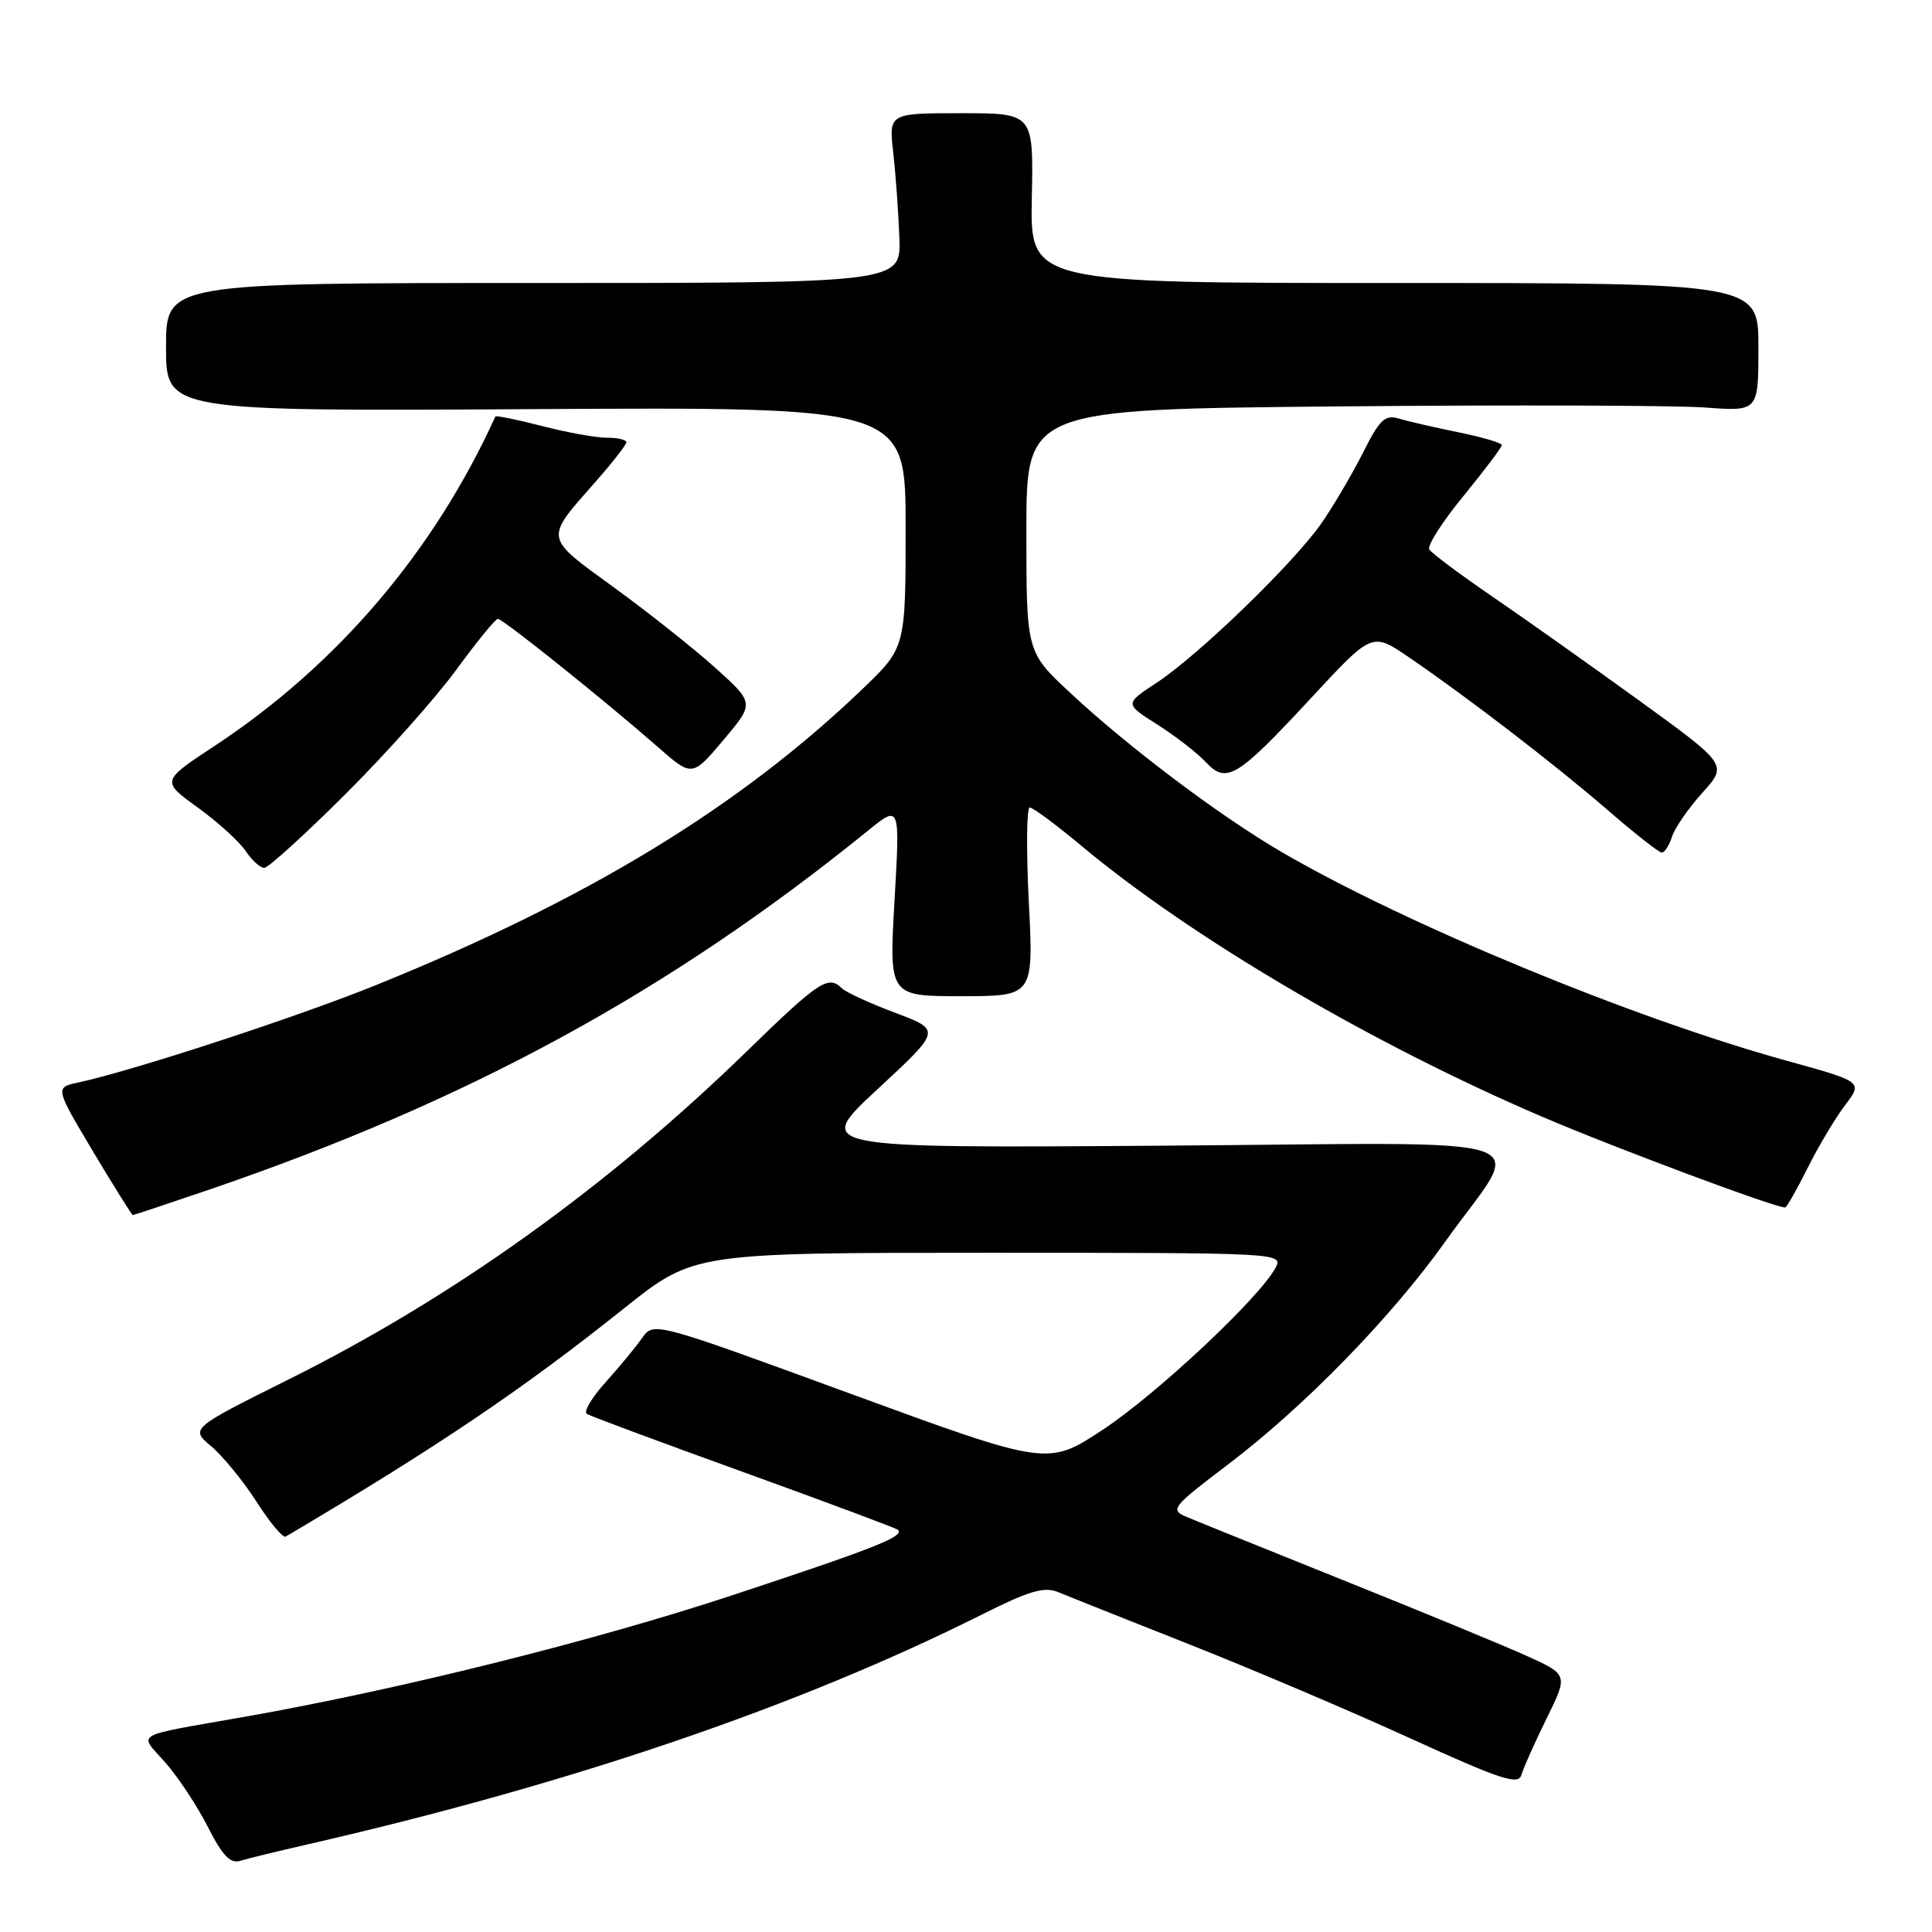 <?xml version="1.0" encoding="UTF-8" standalone="no"?>
<!DOCTYPE svg PUBLIC "-//W3C//DTD SVG 1.1//EN" "http://www.w3.org/Graphics/SVG/1.1/DTD/svg11.dtd" >
<svg xmlns="http://www.w3.org/2000/svg" xmlns:xlink="http://www.w3.org/1999/xlink" version="1.1" viewBox="0 0 256 256">
 <g >
 <path fill="currentColor"
d=" M 40.50 244.45 C 75.63 236.41 105.81 226.12 130.22 213.88 C 136.40 210.78 138.38 210.20 140.22 210.97 C 141.47 211.49 149.25 214.59 157.50 217.85 C 165.75 221.11 178.94 226.72 186.81 230.31 C 198.95 235.85 201.20 236.58 201.60 235.17 C 201.86 234.25 203.37 230.89 204.94 227.69 C 207.80 221.89 207.80 221.89 202.15 219.35 C 199.04 217.95 188.18 213.47 178.00 209.39 C 167.82 205.30 158.46 201.52 157.19 200.98 C 155.01 200.05 155.31 199.67 162.69 194.07 C 172.84 186.38 184.38 174.53 191.52 164.50 C 201.93 149.87 206.64 151.45 153.82 151.81 C 107.86 152.13 107.86 152.13 116.29 144.31 C 124.73 136.50 124.73 136.50 118.62 134.20 C 115.26 132.94 112.08 131.48 111.55 130.95 C 109.77 129.17 108.50 130.01 99.00 139.26 C 80.54 157.23 60.12 171.87 38.35 182.73 C 25.20 189.29 25.20 189.29 28.00 191.65 C 29.53 192.95 32.24 196.25 34.00 199.00 C 35.76 201.75 37.50 203.82 37.85 203.61 C 57.89 191.77 69.21 184.13 82.71 173.35 C 91.92 166.00 91.92 166.00 131.00 166.00 C 169.80 166.00 170.06 166.01 169.00 168.01 C 166.87 171.98 153.35 184.66 146.18 189.41 C 138.85 194.25 138.85 194.25 112.73 184.69 C 86.61 175.12 86.61 175.12 85.07 177.31 C 84.23 178.51 82.05 181.15 80.23 183.17 C 78.41 185.18 77.30 187.07 77.76 187.35 C 78.22 187.64 87.58 191.12 98.55 195.08 C 109.52 199.05 118.71 202.48 118.97 202.70 C 119.96 203.55 115.91 205.15 97.00 211.39 C 78.64 217.45 52.85 223.88 32.50 227.47 C 17.22 230.17 18.36 229.51 21.93 233.57 C 23.62 235.50 26.15 239.33 27.55 242.09 C 29.44 245.83 30.52 246.97 31.79 246.58 C 32.73 246.29 36.65 245.33 40.50 244.45 Z  M 27.67 157.65 C 62.09 145.89 88.66 131.42 115.02 110.06 C 119.26 106.62 119.26 106.62 118.53 119.31 C 117.80 132.00 117.80 132.00 127.38 132.00 C 136.96 132.00 136.96 132.00 136.32 119.50 C 135.98 112.62 136.03 107.00 136.45 107.00 C 136.87 107.00 139.93 109.27 143.26 112.05 C 157.81 124.21 181.68 138.26 204.22 147.92 C 213.77 152.02 235.13 160.00 236.54 160.00 C 236.74 160.00 238.08 157.64 239.53 154.75 C 240.97 151.86 243.21 148.11 244.50 146.42 C 246.84 143.34 246.84 143.34 236.67 140.53 C 216.30 134.90 186.19 122.45 169.76 112.86 C 161.54 108.06 149.48 98.97 141.75 91.75 C 136.00 86.38 136.00 86.38 136.00 70.30 C 136.00 54.23 136.00 54.23 177.46 53.85 C 200.26 53.64 222.08 53.71 225.96 54.00 C 233.00 54.52 233.00 54.52 233.00 46.01 C 233.00 37.50 233.00 37.50 184.75 37.50 C 136.50 37.50 136.50 37.50 136.72 26.25 C 136.95 15.00 136.95 15.00 127.36 15.00 C 117.77 15.00 117.77 15.00 118.36 20.25 C 118.69 23.14 119.05 28.20 119.17 31.50 C 119.39 37.50 119.39 37.50 70.69 37.50 C 22.00 37.50 22.00 37.50 22.00 46.00 C 22.00 54.50 22.00 54.50 71.00 54.21 C 120.00 53.93 120.00 53.93 120.00 69.87 C 120.00 85.82 120.00 85.82 114.25 91.33 C 97.92 106.97 77.84 119.19 49.80 130.54 C 39.32 134.78 17.61 141.88 10.39 143.43 C 7.28 144.10 7.28 144.10 12.31 152.55 C 15.09 157.20 17.46 161.00 17.60 161.00 C 17.74 161.00 22.27 159.49 27.67 157.65 Z  M 45.75 105.25 C 51.14 99.89 57.75 92.46 60.46 88.75 C 63.17 85.04 65.65 82.00 65.97 82.00 C 66.63 82.00 80.11 92.80 87.11 98.93 C 91.71 102.97 91.71 102.97 95.85 98.07 C 99.98 93.17 99.98 93.17 94.77 88.48 C 91.90 85.90 85.84 81.10 81.30 77.80 C 72.03 71.06 72.11 71.56 78.90 63.85 C 81.16 61.29 83.00 58.92 83.00 58.60 C 83.00 58.27 81.83 58.00 80.39 58.00 C 78.96 58.00 75.09 57.30 71.78 56.44 C 68.48 55.59 65.72 55.03 65.64 55.19 C 57.48 73.12 44.67 88.14 28.43 98.84 C 21.36 103.50 21.36 103.50 26.20 107.00 C 28.86 108.92 31.71 111.51 32.54 112.75 C 33.37 113.99 34.48 115.00 35.01 115.00 C 35.54 115.00 40.37 110.61 45.75 105.25 Z  M 221.54 110.89 C 221.90 109.73 223.72 107.10 225.57 105.05 C 228.93 101.33 228.93 101.33 217.22 92.84 C 210.77 88.17 202.00 81.96 197.72 79.03 C 193.44 76.10 189.69 73.30 189.39 72.81 C 189.08 72.32 191.12 69.13 193.92 65.72 C 196.71 62.30 199.00 59.27 199.00 58.98 C 199.00 58.69 196.41 57.93 193.25 57.28 C 190.09 56.64 186.53 55.82 185.35 55.46 C 183.52 54.92 182.81 55.59 180.62 59.95 C 179.20 62.77 176.73 66.97 175.13 69.29 C 171.47 74.57 158.87 86.77 153.26 90.47 C 149.01 93.26 149.01 93.26 153.36 96.01 C 155.75 97.53 158.63 99.76 159.76 100.97 C 162.52 103.93 163.90 103.09 173.81 92.40 C 181.81 83.77 181.81 83.77 186.65 87.07 C 194.31 92.28 206.15 101.38 213.11 107.41 C 216.62 110.45 219.81 112.96 220.18 112.97 C 220.56 112.99 221.17 112.05 221.54 110.89 Z "/>
</g>
</svg>